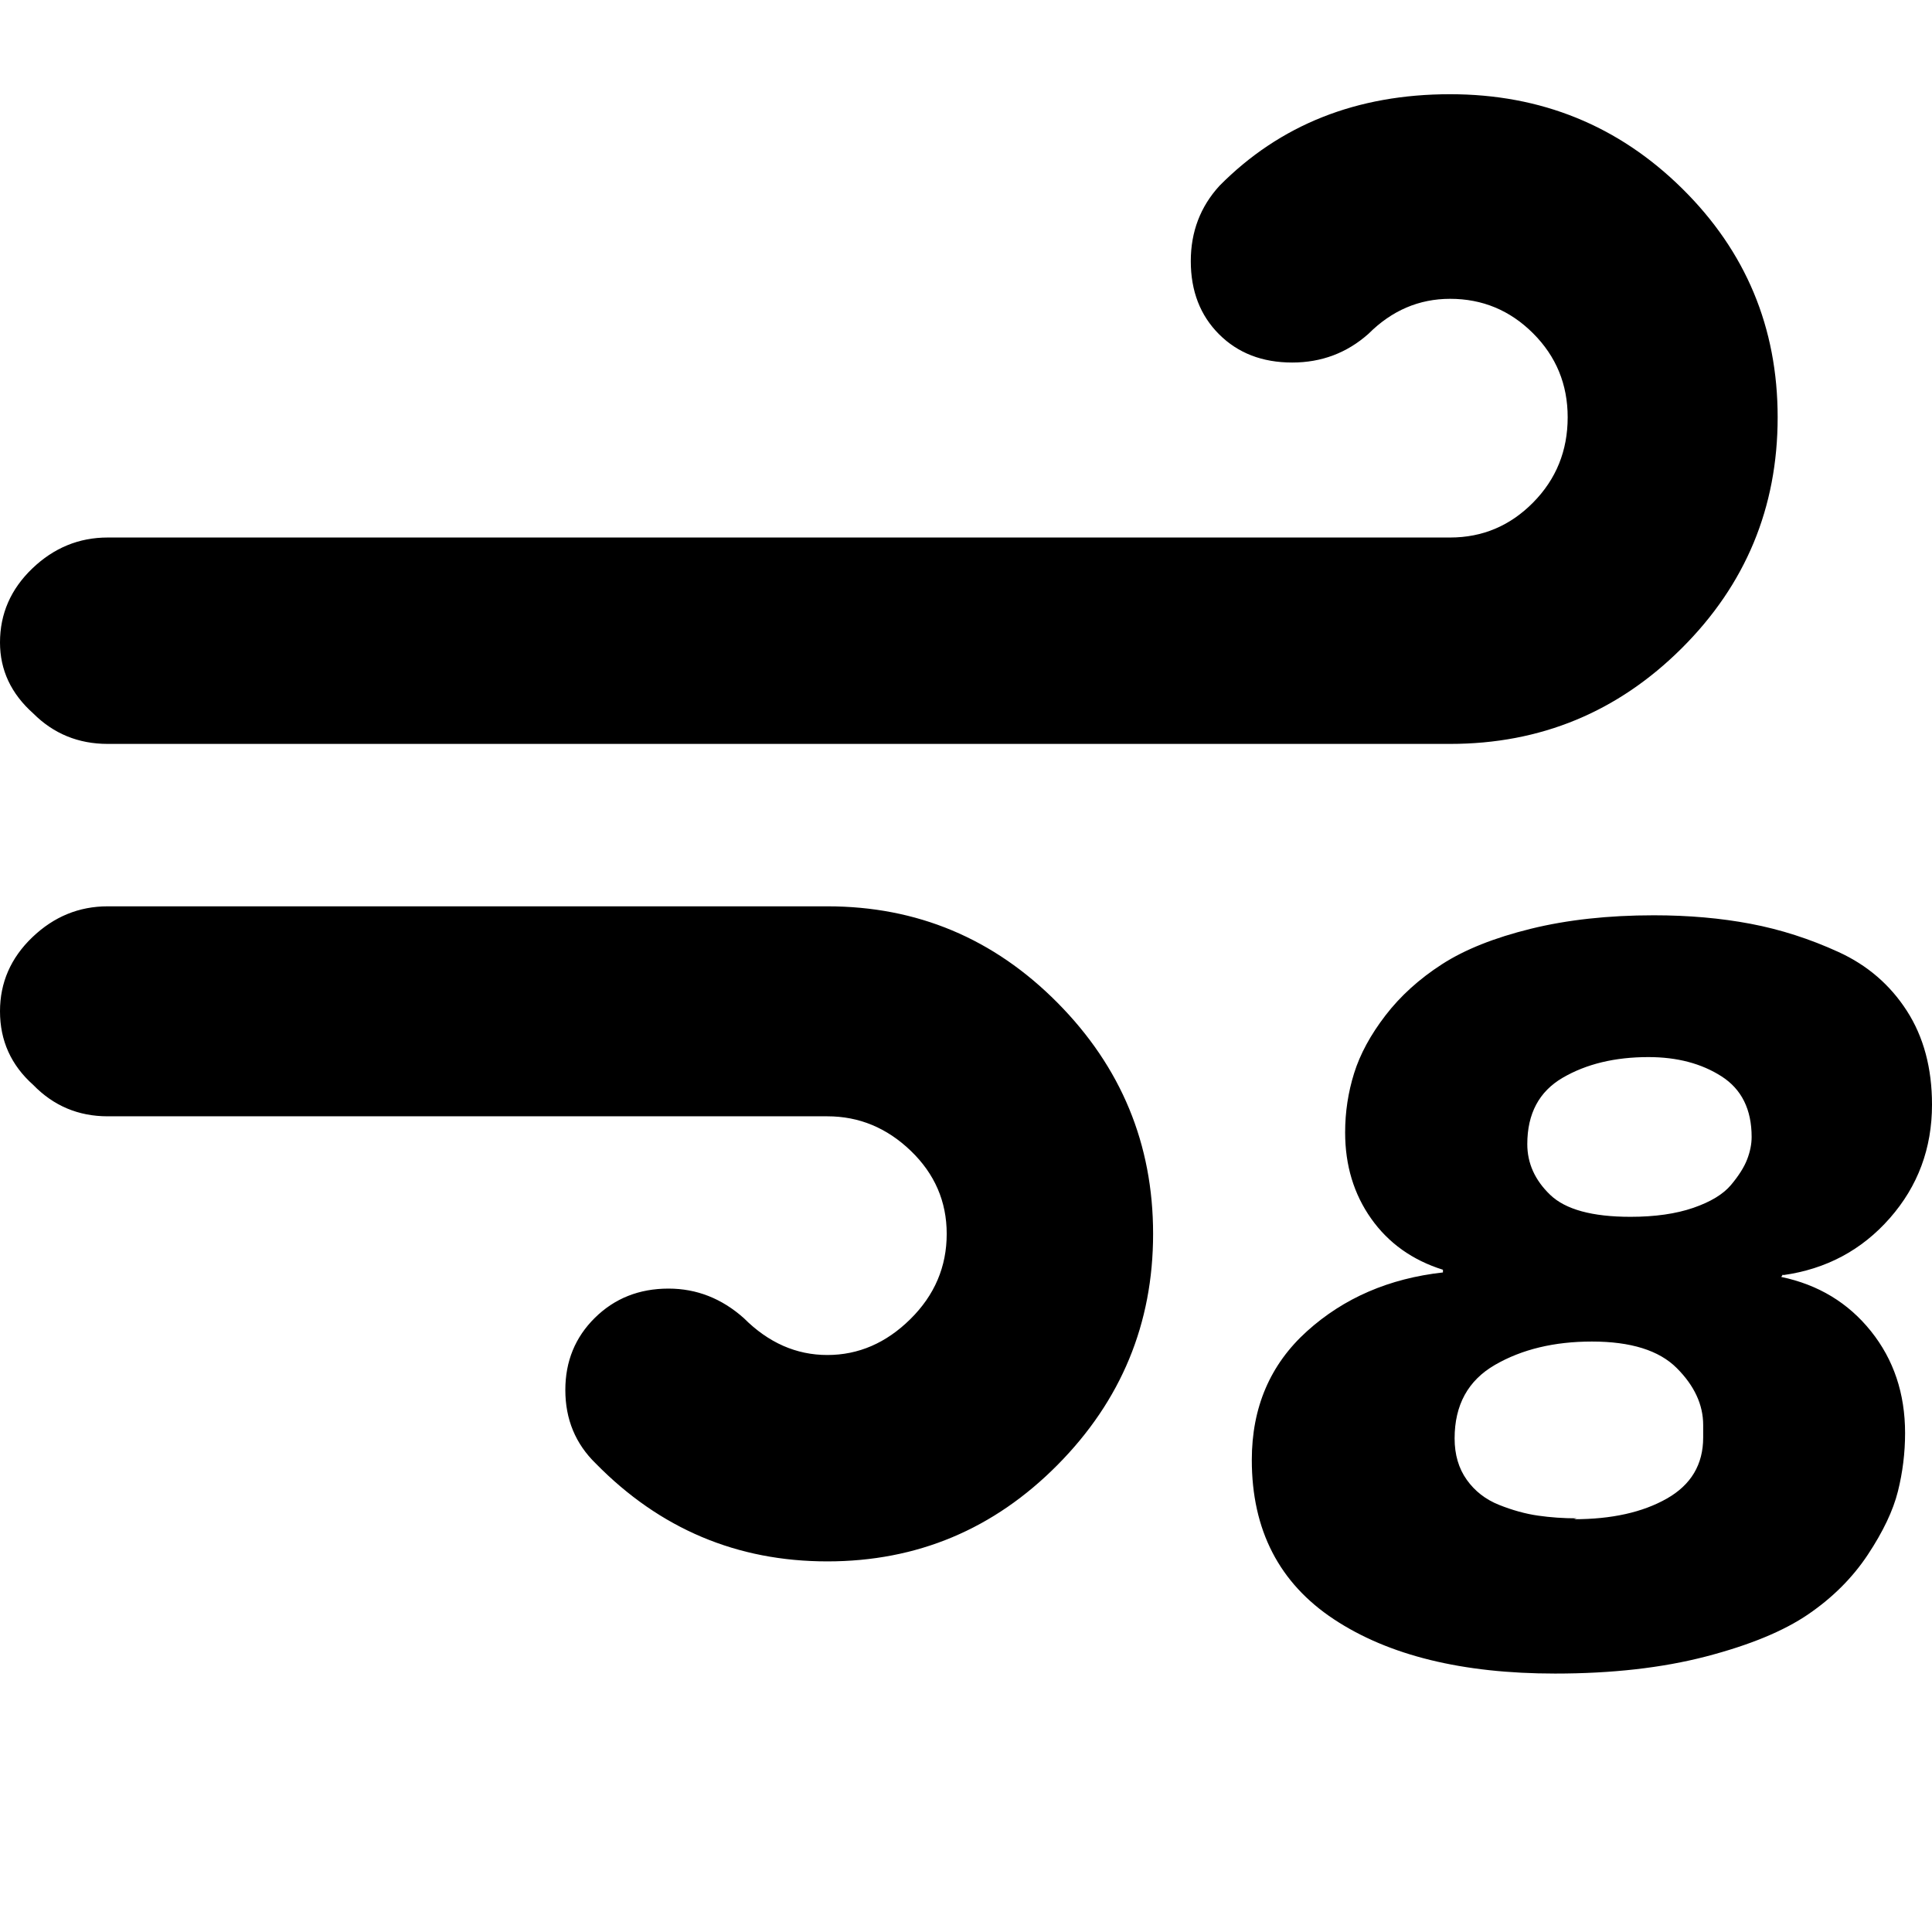 <svg width="64" height="64" viewBox="0 0 2153 2153" xmlns="http://www.w3.org/2000/svg"><path d="M0 1127q0 49 37 82 34 35 83 35h802q53 0 93 38.5t40 92.5q0 55-40.5 95t-92.5 40-93-41q-37-33-84-33-49 0-82 32.5t-33 80.5q0 49 34 82 107 109 258 109 150 0 256.5-107.5T1285 1375t-106.5-257.5T922 1010H120q-48 0-84 34.5T0 1127zm0-411q0 46 37 79 34 34 83 34h1496q151 0 258-106.5T1981 465q0-150-106.5-255T1616 105q-156 0-257 102-32 35-32 84 0 50 31.5 81.5T1440 404q49 0 85-32 39-39 91-39 54 0 92.5 38.5T1747 465q0 56-38.5 95t-92.5 39H120q-48 0-84 34.5T0 716zm1395 911q0 117 91.5 177.5T1733 1865q95 0 168-19t114-47 66.5-66.5 33.5-70.5 8-65q0-66-38-113.5t-100-60.5l2-3v1q72-10 119-63.5t47-126.5q0-61-28-104.5t-76-65.5-98-31.5-108-9.5q-76 0-137 15t-99 39.5-63 57-35 64.5-10 66q0 55 29 96t80 57v3q-90 10-151.5 65.5T1395 1627zm226-24q0-56 45-82t108-26q65 0 94.5 29.5t29.5 63.5v14q0 45-40.5 68t-103.5 23l3-1q-22 0-43-3t-43.5-12-36-28-13.5-46zm81-328q0-51 39.5-74t95.5-23q48 0 81.5 21.5t33.5 67.5q0 12-5 25t-18 28.5-42 25.5-70 10q-64 0-89.5-24.5T1702 1275z"/></svg>
